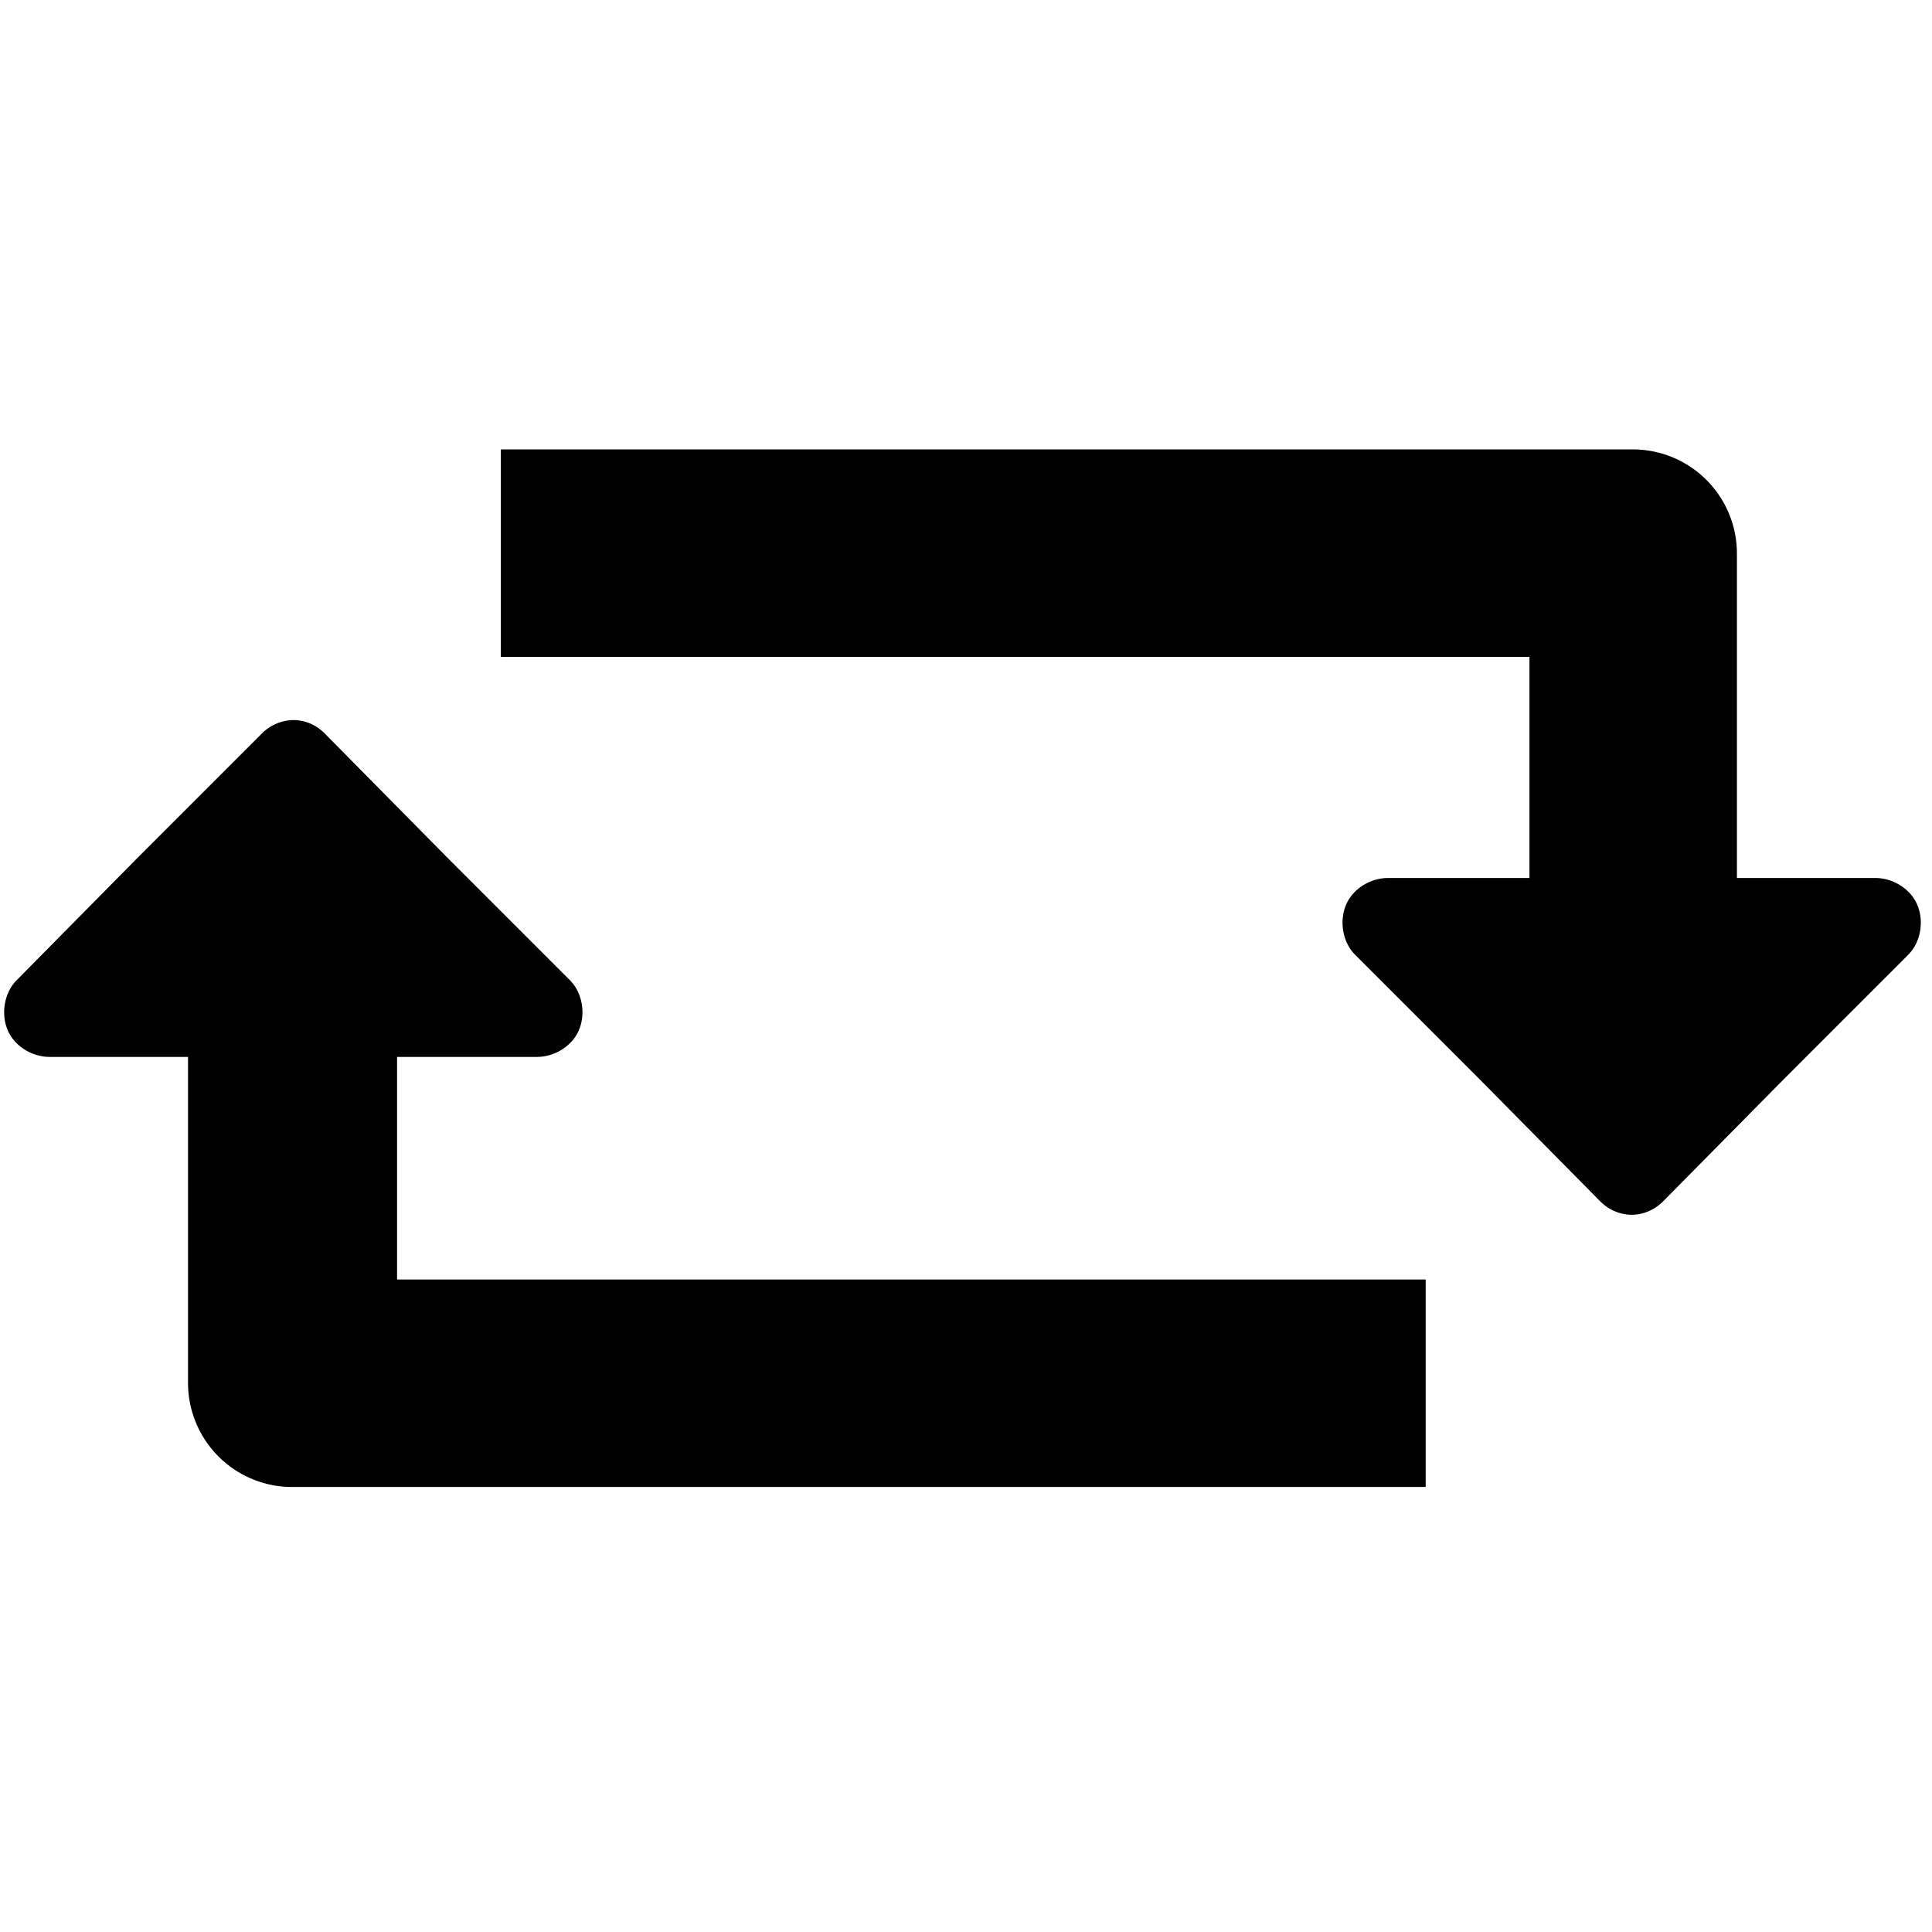 <?xml version="1.0" encoding="UTF-8" standalone="no"?>
<!-- Created with Inkscape (http://www.inkscape.org/) -->

<svg
   xmlns:dc="http://purl.org/dc/elements/1.1/"
   xmlns:cc="http://creativecommons.org/ns#"
   xmlns:rdf="http://www.w3.org/1999/02/22-rdf-syntax-ns#"
   xmlns:svg="http://www.w3.org/2000/svg"
   xmlns="http://www.w3.org/2000/svg"
   version="1.1"
   width="40"
   height="40"
   id="svg3039">
  <defs
     id="defs3043" />
  <g
     transform="matrix(0.964,0,0,0.964,-3.267,-7.752)"
     id="g3026">
    <g
       id="g2994">
      <g
         id="g2998">
        <g
           transform="matrix(0.086,0,0,0.086,3.18,36.546)"
           id="g3022">
          <path
             d="m 10.406,9.219 0,4.312 21.375,0 0,4.594 -2.938,0 c -0.366,-7.49e-4 -0.734,0.224 -0.875,0.562 -0.141,0.338 -0.07,0.771 0.188,1.031 l 2.562,2.562 2.531,2.562 c 0.173,0.175 0.41,0.281 0.656,0.281 0.246,0 0.483,-0.106 0.656,-0.281 l 2.531,-2.562 2.562,-2.562 c 0.258,-0.26 0.329,-0.693 0.188,-1.031 -0.141,-0.338 -0.509,-0.563 -0.875,-0.562 l -2.875,0 0,-6.75 A 2.164,2.164 0 0 0 33.938,9.219 l -23.531,0 z m -4.312,5.625 C 5.849,14.846 5.609,14.951 5.438,15.125 L 2.875,17.688 0.344,20.25 c -0.257,0.26 -0.328,0.693 -0.188,1.031 0.141,0.338 0.509,0.562 0.875,0.562 l 2.875,0 0,6.781 a 2.164,2.164 0 0 0 2.188,2.156 l 23.531,0 0,-4.312 -21.375,0 0,-4.625 2.906,0 c 0.366,7.49e-4 0.734,-0.224 0.875,-0.562 0.141,-0.338 0.07,-0.771 -0.188,-1.031 L 9.281,17.688 6.75,15.125 C 6.575,14.947 6.343,14.842 6.094,14.844 z"
             transform="matrix(12.018,0,0,12.018,2.443,-330.009)"
             id="path3821"
             style="font-size:medium;font-style:normal;font-variant:normal;font-weight:normal;font-stretch:normal;text-indent:0;text-align:start;text-decoration:none;line-height:normal;letter-spacing:normal;word-spacing:normal;text-transform:none;direction:ltr;block-progression:tb;writing-mode:lr-tb;text-anchor:start;baseline-shift:baseline;color:#000000;fill:#000000;fill-opacity:1;fill-rule:nonzero;stroke:none;stroke-width:22.45;marker:none;visibility:visible;display:inline;overflow:visible;enable-background:accumulate;font-family:Sans;-inkscape-font-specification:Sans" />
        </g>
      </g>
    </g>
    <g
       id="g3010">
      <g
         id="g3014">
        <g
           id="g3018" />
      </g>
    </g>
  </g>
</svg>
